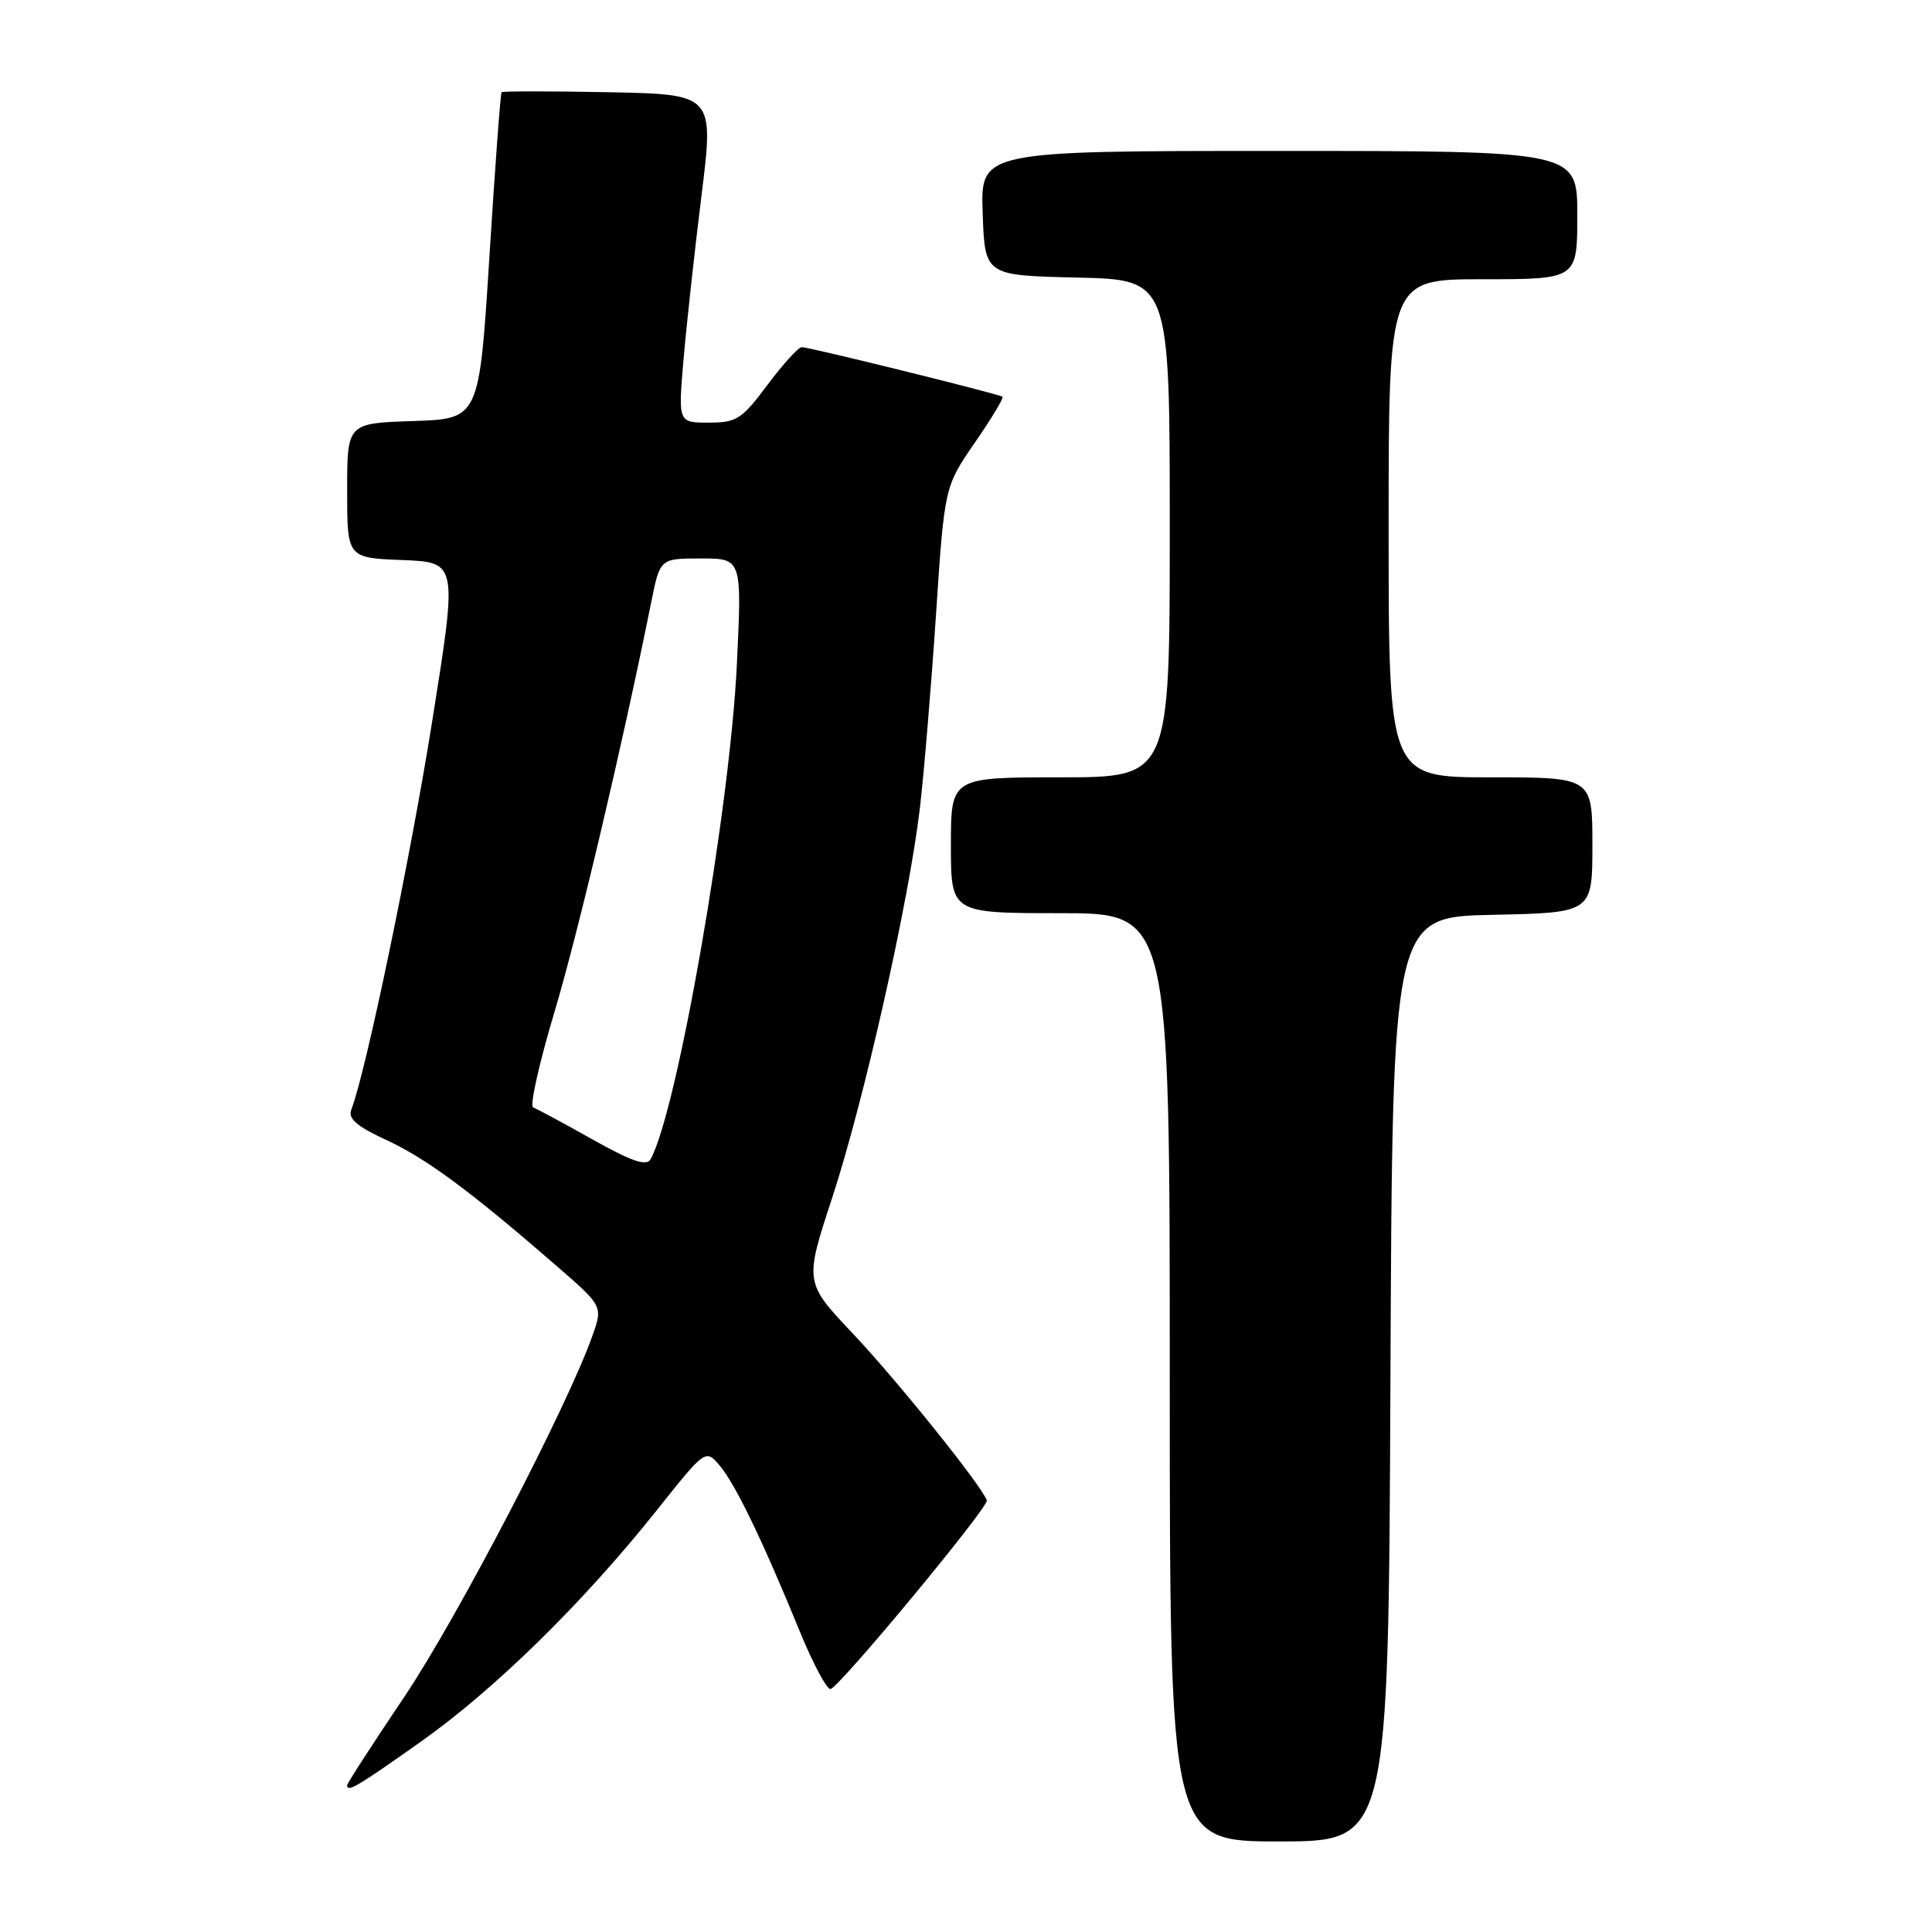 <?xml version="1.0" encoding="UTF-8" standalone="no"?>
<!DOCTYPE svg PUBLIC "-//W3C//DTD SVG 1.1//EN" "http://www.w3.org/Graphics/SVG/1.1/DTD/svg11.dtd" >
<svg xmlns="http://www.w3.org/2000/svg" xmlns:xlink="http://www.w3.org/1999/xlink" version="1.1" viewBox="0 0 256 256">
 <g >
 <path fill="currentColor"
d=" M 184.24 182.75 C 184.50 121.50 184.50 121.50 197.75 121.22 C 211.00 120.94 211.00 120.94 211.00 111.97 C 211.00 103.00 211.00 103.00 197.50 103.00 C 184.00 103.00 184.00 103.00 184.00 70.00 C 184.00 37.00 184.00 37.00 196.50 37.00 C 209.00 37.00 209.00 37.00 209.00 28.50 C 209.00 20.00 209.00 20.00 169.46 20.00 C 129.92 20.00 129.92 20.00 130.21 28.25 C 130.50 36.50 130.50 36.50 142.75 36.78 C 155.00 37.06 155.00 37.06 155.00 70.03 C 155.00 103.00 155.00 103.00 140.50 103.00 C 126.00 103.00 126.00 103.00 126.00 112.00 C 126.00 121.00 126.00 121.00 140.50 121.00 C 155.00 121.00 155.00 121.00 155.00 182.50 C 155.00 244.00 155.00 244.00 169.49 244.00 C 183.98 244.00 183.98 244.00 184.24 182.75 Z  M 55.74 230.80 C 65.54 223.87 77.26 212.38 87.00 200.15 C 93.50 191.98 93.50 191.98 95.40 194.24 C 97.47 196.71 101.09 204.22 106.03 216.30 C 107.79 220.58 109.61 223.96 110.07 223.80 C 111.45 223.31 131.05 199.65 130.76 198.81 C 130.11 196.90 118.89 182.93 113.05 176.75 C 106.59 169.92 106.59 169.92 110.27 158.71 C 114.51 145.77 120.45 119.37 121.90 107.00 C 122.44 102.33 123.40 90.85 124.02 81.50 C 125.15 64.50 125.15 64.50 129.16 58.67 C 131.37 55.47 133.03 52.72 132.84 52.57 C 132.38 52.21 107.27 46.00 106.24 46.00 C 105.79 46.00 103.75 48.25 101.69 51.00 C 98.29 55.56 97.61 56.00 93.91 56.00 C 89.86 56.00 89.86 56.00 90.56 47.75 C 90.95 43.21 92.02 33.42 92.94 26.00 C 94.62 12.50 94.62 12.50 80.67 12.22 C 73.00 12.07 66.61 12.07 66.46 12.22 C 66.32 12.37 65.59 22.17 64.85 34.00 C 63.50 55.50 63.50 55.50 54.75 55.79 C 46.00 56.08 46.00 56.08 46.00 65.00 C 46.00 73.92 46.00 73.92 53.31 74.21 C 60.63 74.50 60.63 74.50 57.28 95.50 C 54.39 113.67 48.44 142.25 46.54 147.06 C 46.09 148.22 47.30 149.26 51.20 151.06 C 56.51 153.52 62.27 157.78 73.69 167.69 C 79.89 173.07 79.89 173.07 78.50 176.99 C 75.20 186.35 60.58 214.42 53.60 224.80 C 49.42 231.01 46.00 236.30 46.00 236.55 C 46.00 237.54 47.31 236.76 55.74 230.80 Z  M 78.49 150.97 C 74.65 148.81 71.11 146.91 70.64 146.74 C 70.17 146.57 71.43 140.91 73.45 134.16 C 76.62 123.56 82.45 98.87 86.30 79.75 C 87.46 74.00 87.46 74.00 92.88 74.00 C 98.31 74.00 98.31 74.00 97.64 88.02 C 96.72 107.22 89.73 147.30 86.20 153.61 C 85.66 154.57 83.72 153.90 78.49 150.97 Z "/>
</g>
</svg>